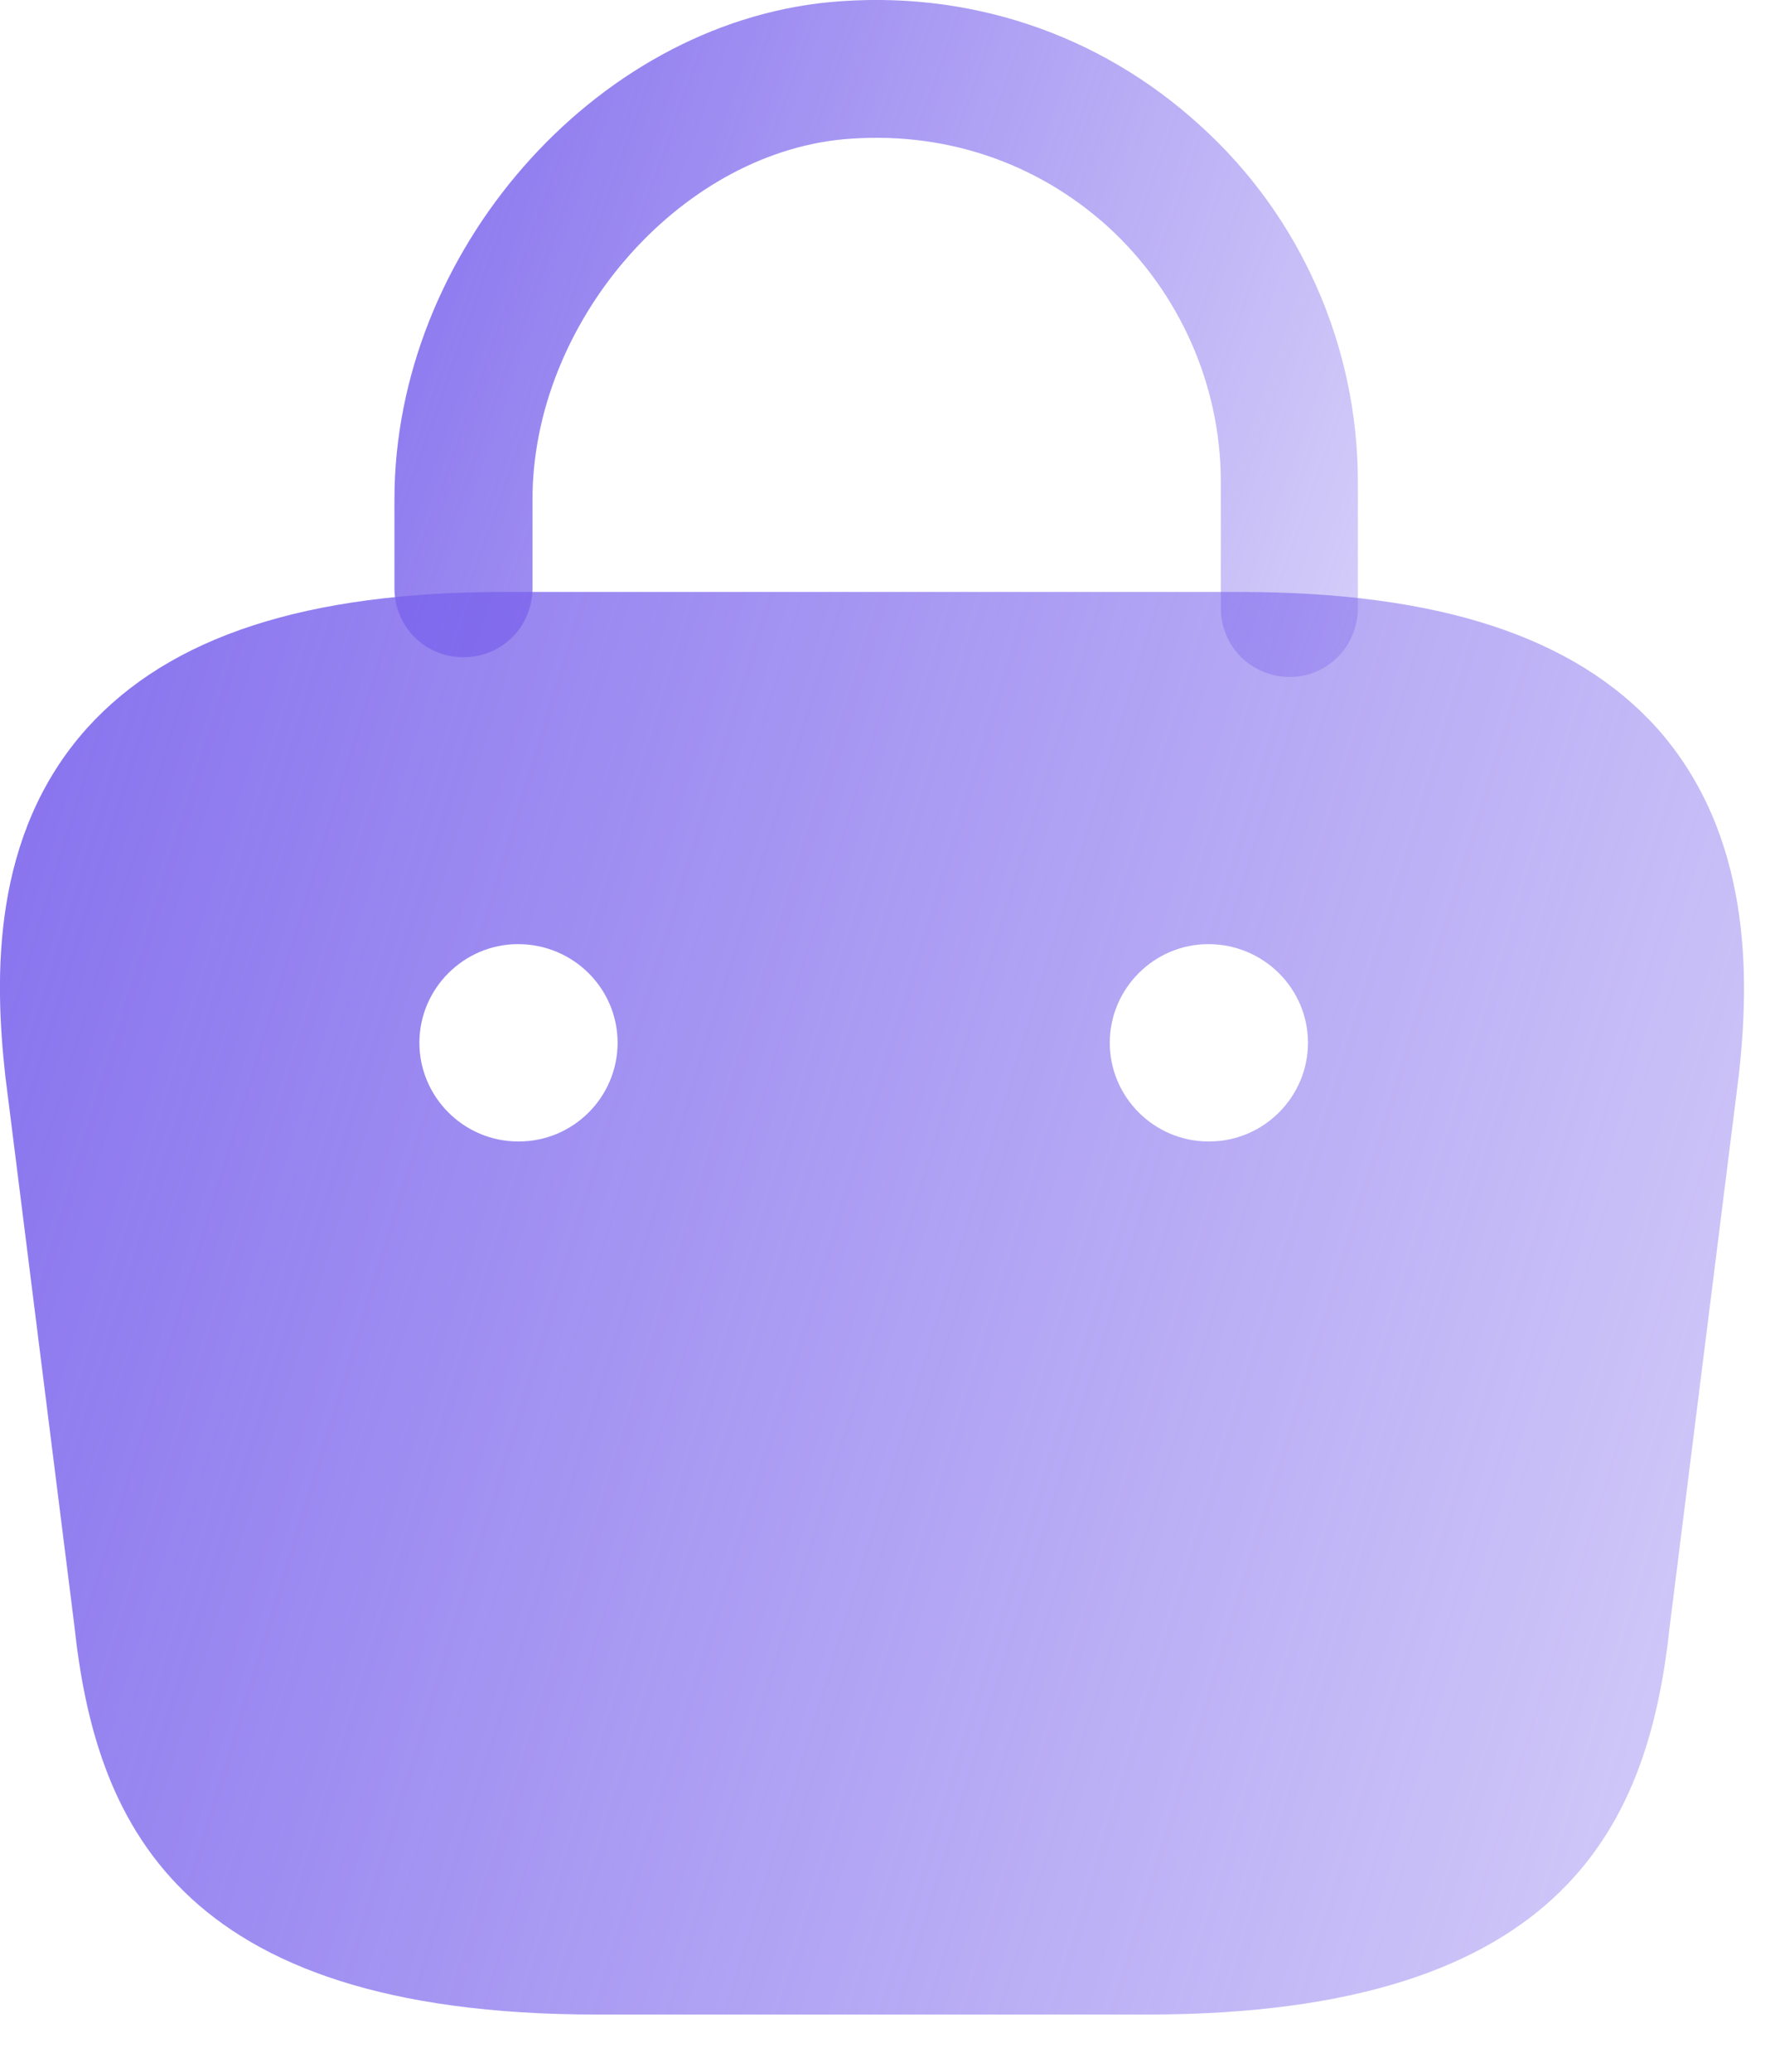<svg width="18" height="21" viewBox="0 0 18 21" fill="none" xmlns="http://www.w3.org/2000/svg">
<path d="M16.803 7.38C15.963 6.45 14.584 6 12.563 6H5.123C3.103 6 1.724 6.45 0.883 7.38C-0.087 8.46 -0.057 9.9 0.053 10.9L0.753 16.47C0.963 18.42 1.754 20.42 6.053 20.42H11.633C15.934 20.42 16.724 18.42 16.933 16.48L17.634 10.89C17.744 9.9 17.764 8.46 16.803 7.38ZM5.263 11.57H5.253C4.704 11.57 4.253 11.12 4.253 10.57C4.253 10.02 4.704 9.57 5.253 9.57C5.814 9.57 6.263 10.02 6.263 10.57C6.263 11.12 5.814 11.57 5.263 11.57ZM12.264 11.57H12.254C11.704 11.57 11.254 11.12 11.254 10.57C11.254 10.02 11.704 9.57 12.254 9.57C12.813 9.57 13.264 10.02 13.264 10.57C13.264 11.12 12.813 11.57 12.264 11.57Z" fill="url(#paint0_linear_2_21)"/>
<path d="M13.08 6.862C12.69 6.862 12.38 6.552 12.38 6.162V4.882C12.38 3.902 11.96 2.962 11.24 2.302C10.5 1.632 9.55 1.322 8.55 1.412C6.87 1.572 5.4 3.282 5.4 5.062V5.962C5.4 6.352 5.09 6.662 4.7 6.662C4.31 6.662 4 6.352 4 5.962V5.062C4 2.562 6.02 0.252 8.41 0.022C9.8 -0.108 11.14 0.332 12.17 1.272C13.19 2.192 13.77 3.512 13.77 4.882V6.162C13.77 6.552 13.46 6.862 13.08 6.862Z" fill="url(#paint1_linear_2_21)"/>
<defs>
<linearGradient id="paint0_linear_2_21" x1="-0.917" y1="-1.675" x2="33.026" y2="8.74" gradientUnits="userSpaceOnUse">
<stop stop-color="#7A63EC"/>
<stop offset="1" stop-color="#7A63EC" stop-opacity="0"/>
</linearGradient>
<linearGradient id="paint1_linear_2_21" x1="3.494" y1="-3.653" x2="21.7" y2="2.833" gradientUnits="userSpaceOnUse">
<stop stop-color="#7A63EC"/>
<stop offset="1" stop-color="#7A63EC" stop-opacity="0"/>
</linearGradient>
</defs>
</svg>
